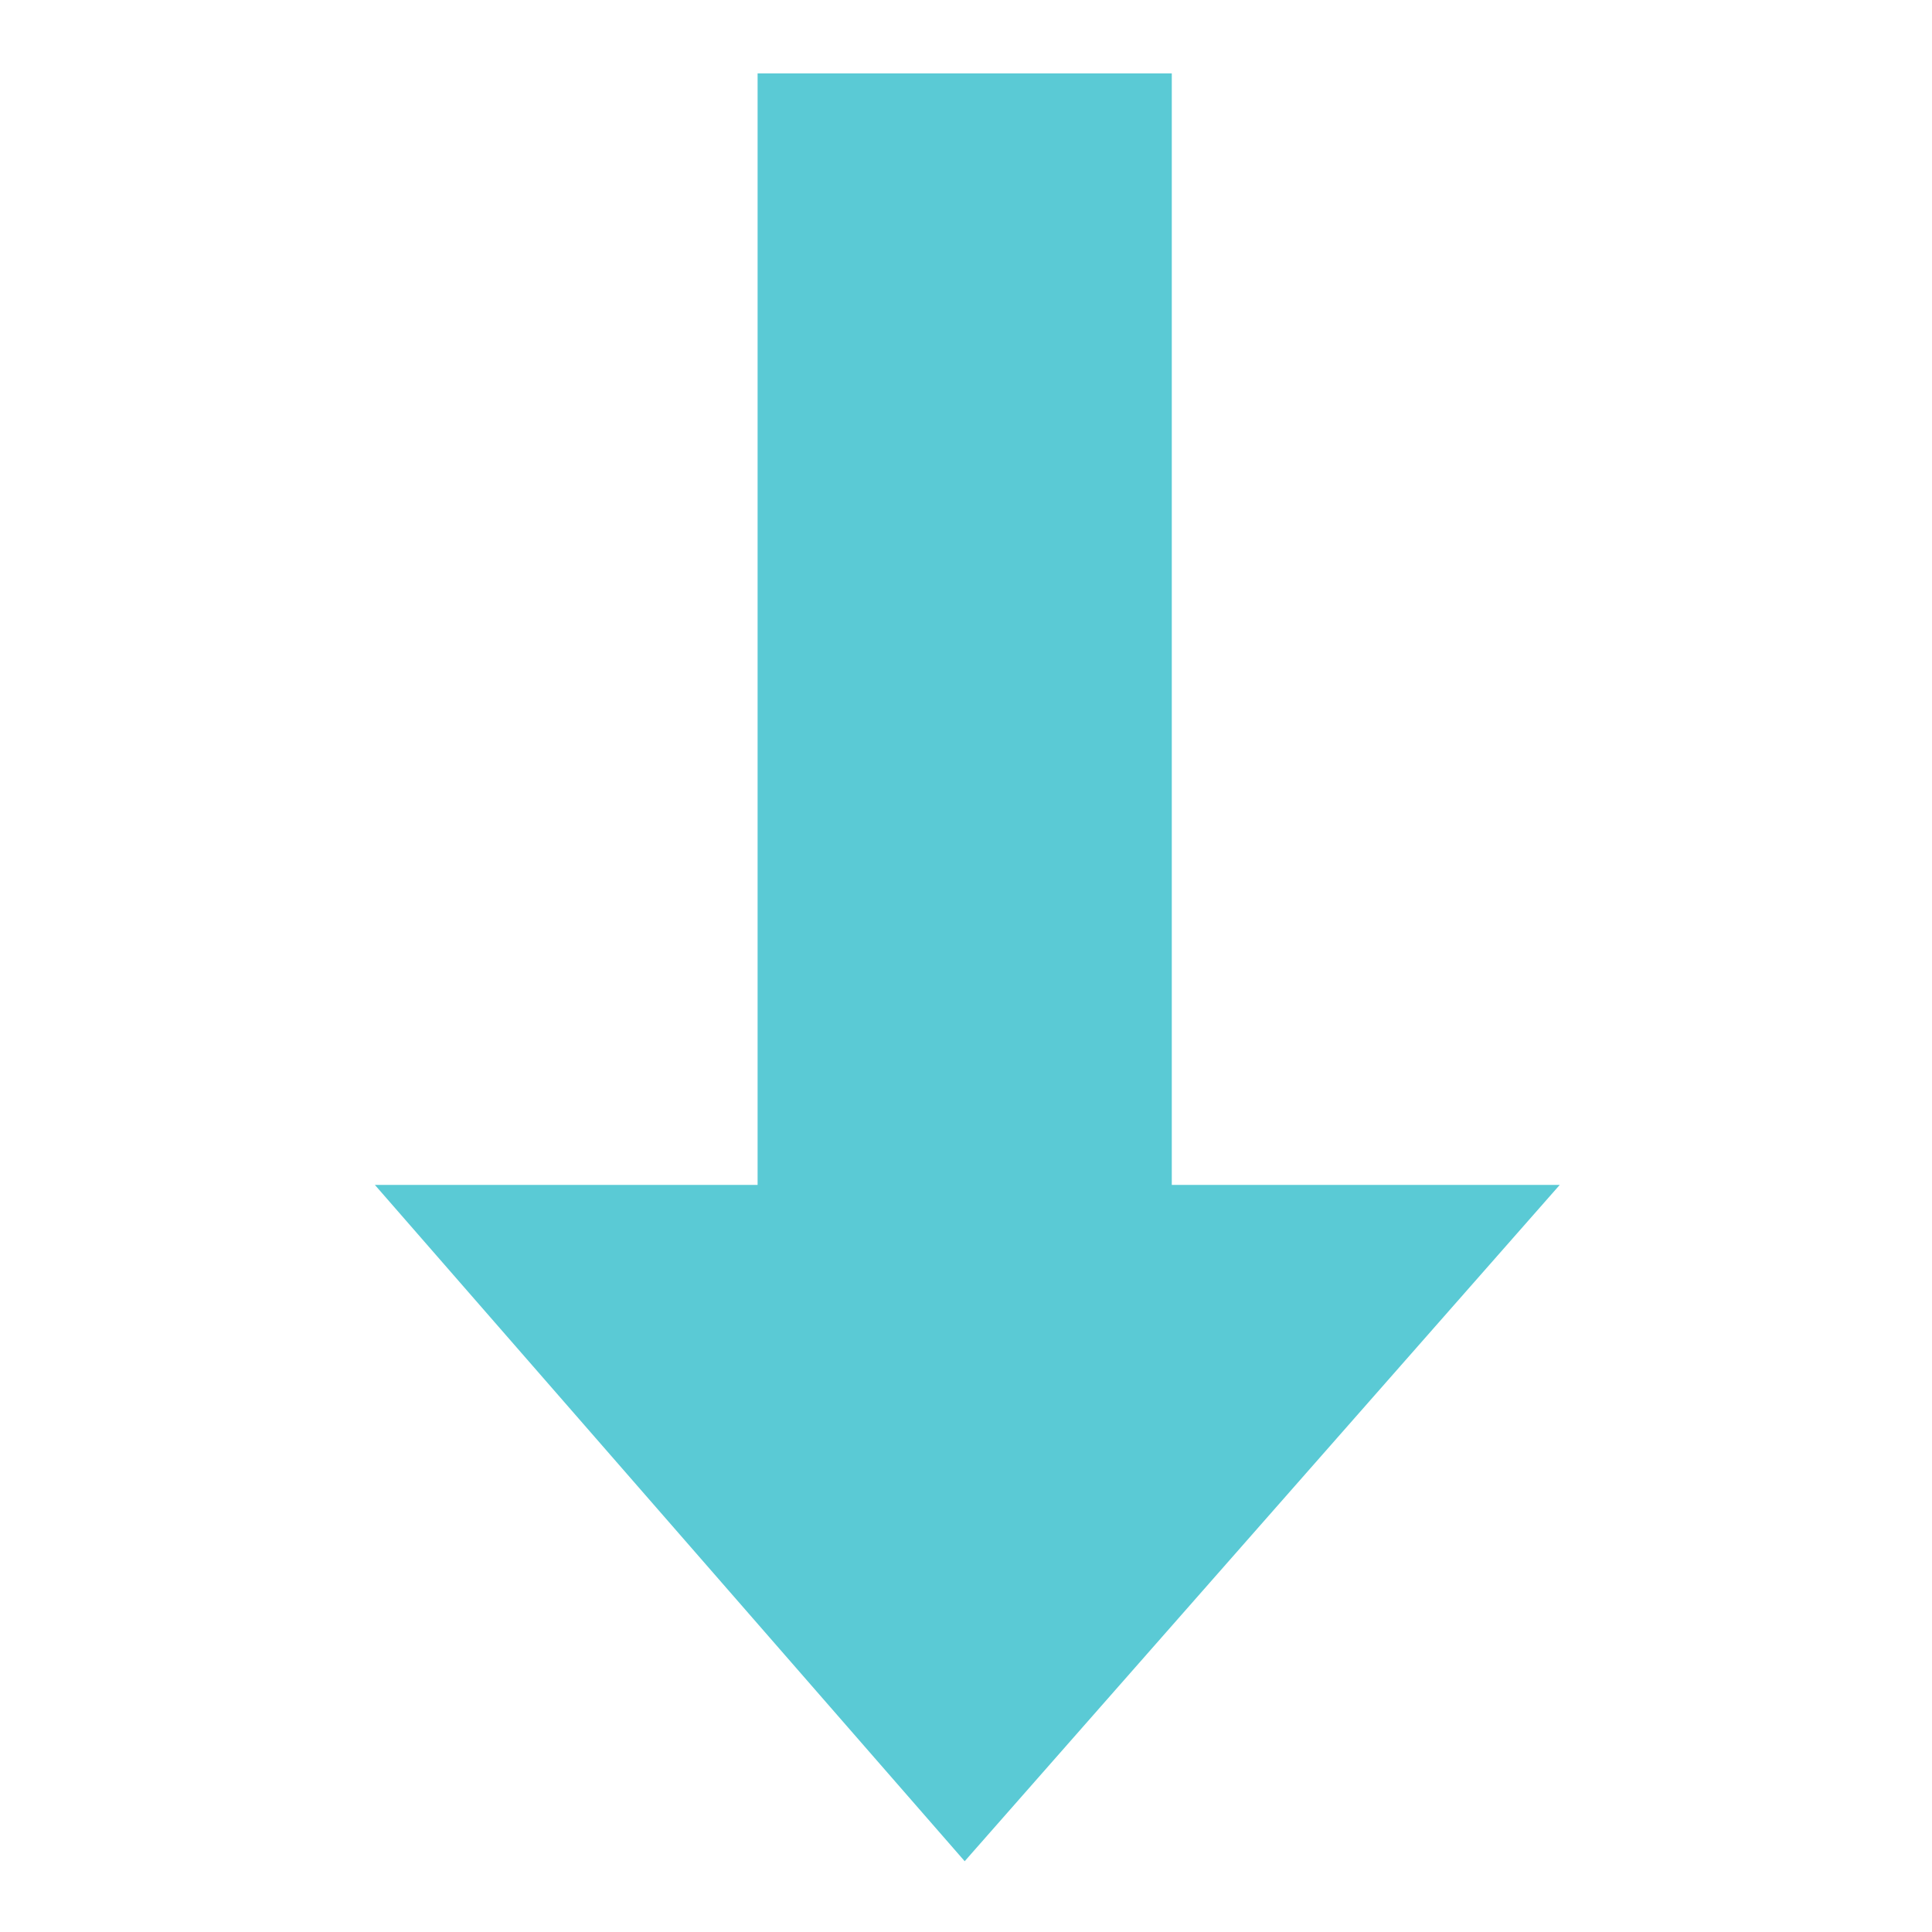<?xml version="1.0" encoding="utf-8"?>
<!-- Generator: Adobe Illustrator 19.0.0, SVG Export Plug-In . SVG Version: 6.00 Build 0)  -->
<svg version="1.1" id="图层_1" xmlns="http://www.w3.org/2000/svg" xmlns:xlink="http://www.w3.org/1999/xlink" x="0px" y="0px"
	 viewBox="-311.9 384 73.7 73.7" style="enable-background:new -311.9 384 73.7 73.7;" xml:space="preserve">
<style type="text/css">
	.st0{display:none;}
	.st1{display:inline;}
	.st2{fill:#272728;}
	.st3{fill:none;stroke:#272728;stroke-width:2;stroke-linecap:round;stroke-linejoin:round;stroke-miterlimit:10;}
	.st4{fill:#F1BE1C;}
	.st5{display:inline;fill:#F1BE1C;}
	.st6{fill:#FFFFFF;}
	.st7{fill:#282828;}
	.st8{display:inline;fill:#FB5B46;}
	.st9{display:inline;fill:#282828;}
	.st10{fill:#5ACAD5;}
</style>
<g id="XMLID_137_" class="st0">
	<g id="XMLID_149_" class="st1">
		<g id="XMLID_366_">
			<path id="XMLID_6_" class="st2" d="M-281,442.3h-10.4c-1.5,0-2.8-1.3-2.8-2.8v-11.2c0-0.6,0.4-1,1-1s1,0.4,1,1v11.1
				c0,0.4,0.4,0.8,0.8,0.8h10.4c0.6,0,1,0.4,1,1C-280,441.8-280.5,442.3-281,442.3z"/>
		</g>
		<g id="XMLID_150_">
			<path id="XMLID_5_" class="st2" d="M-293.2,417.3c-0.6,0-1-0.4-1-1v-10.4c0-1.5,1.3-2.8,2.8-2.8h10.3c0.6,0,1,0.4,1,1s-0.4,1-1,1
				h-10.3c-0.4,0-0.8,0.4-0.8,0.8v10.4C-292.2,416.9-292.6,417.3-293.2,417.3z"/>
		</g>
	</g>
	<g id="XMLID_143_" class="st1">
		<g id="XMLID_145_">
			<path id="XMLID_4_" class="st2" d="M-257.8,442.3h-10.4c-0.6,0-1-0.4-1-1c0-0.6,0.4-1,1-1h10.4c0.4,0,0.8-0.4,0.8-0.8v-11.2
				c0-0.6,0.4-1,1-1c0.6,0,1,0.4,1,1v11.1C-255.1,441-256.3,442.3-257.8,442.3z"/>
		</g>
		<g id="XMLID_144_">
			<path id="XMLID_3_" class="st2" d="M-256.1,417.3c-0.6,0-1-0.4-1-1v-10.4c0-0.4-0.4-0.8-0.8-0.8h-10.3c-0.6,0-1-0.4-1-1
				s0.4-1,1-1h10.3c1.5,0,2.8,1.3,2.8,2.8v10.4C-255.1,416.9-255.5,417.3-256.1,417.3z"/>
		</g>
	</g>
	<g id="XMLID_141_" class="st1">
		<path id="XMLID_2_" class="st2" d="M-254,422.9h-40c-0.6,0-1-0.4-1-1s0.4-1,1-1h40c0.6,0,1,0.4,1,1S-253.4,422.9-254,422.9z"/>
	</g>
</g>
<g id="XMLID_385_" class="st0">
	<g id="XMLID_407_" class="st1">
		<path id="XMLID_16_" class="st2" d="M-288.3,440l2.6-4.3c-5.7-2.9-9.1-7.9-9.1-13.3c0-8.8,9.1-15.9,20.3-15.9
			c11.2,0,20.3,7.1,20.3,15.9c0,8.8-9.1,15.9-20.3,15.9c-0.7,0-1.5,0-2.4-0.1L-288.3,440z M-274.5,408.5c-10.1,0-18.3,6.2-18.3,13.9
			c0,4.9,3.4,9.4,9,11.9l1,0.5l-1.5,2.5l7.3-1.1h0.1c0.9,0.1,1.7,0.1,2.4,0.1c10.1,0,18.3-6.2,18.3-13.9
			C-256.1,414.7-264.3,408.5-274.5,408.5z"/>
	</g>
	<g id="XMLID_395_" class="st1">
		<path id="XMLID_13_" class="st2" d="M-286,425.1c-1.6,0-2.8-1.3-2.8-2.8s1.3-2.8,2.8-2.8s2.8,1.3,2.8,2.8S-284.4,425.1-286,425.1z
			 M-286,421.5c-0.4,0-0.8,0.4-0.8,0.8c0,0.4,0.4,0.8,0.8,0.8s0.8-0.4,0.8-0.8C-285.2,421.9-285.5,421.5-286,421.5z"/>
	</g>
	<g id="XMLID_394_" class="st1">
		<path id="XMLID_10_" class="st2" d="M-274,425.1c-1.6,0-2.8-1.3-2.8-2.8s1.3-2.8,2.8-2.8c1.6,0,2.8,1.3,2.8,2.8
			S-272.4,425.1-274,425.1z M-274,421.5c-0.4,0-0.8,0.4-0.8,0.8c0,0.4,0.4,0.8,0.8,0.8c0.4,0,0.8-0.4,0.8-0.8
			C-273.2,421.9-273.5,421.5-274,421.5z"/>
	</g>
	<g id="XMLID_386_" class="st1">
		<path id="XMLID_7_" class="st2" d="M-262,425.1c-1.6,0-2.8-1.3-2.8-2.8s1.3-2.8,2.8-2.8s2.8,1.3,2.8,2.8S-260.4,425.1-262,425.1z
			 M-262,421.5c-0.4,0-0.8,0.4-0.8,0.8c0,0.4,0.4,0.8,0.8,0.8s0.8-0.4,0.8-0.8C-261.2,421.9-261.5,421.5-262,421.5z"/>
	</g>
</g>
<g id="XMLID_455_" class="st0">
	<g id="XMLID_458_" class="st1">
		<path id="XMLID_49_" class="st2" d="M-256.5,424.1c-0.3,0-0.5-0.1-0.7-0.3l-16.4-16.6l-16.5,16.6c-0.4,0.4-1,0.4-1.4,0
			c-0.4-0.4-0.4-1,0-1.4l17.2-17.3c0.2-0.2,0.5-0.2,0.7-0.2l0,0c0.3,0,0.5,0,0.7,0.2l17.1,17.2c0.4,0.4,0.4,1,0,1.4
			C-256,424-256.3,424.1-256.5,424.1z"/>
	</g>
	<g id="XMLID_457_" class="st1">
		<path id="XMLID_48_" class="st2" d="M-264,437.7h-19.3c-1.7,0-3-1.3-3-3v-12.6c0-0.6,0.4-1,1-1c0.6,0,1,0.4,1,1v12.7
			c0,0.6,0.4,1,1,1h19.3c0.6,0,1-0.4,1-1v-12.7c0-0.6,0.4-1,1-1s1,0.4,1,1v12.7C-261,436.4-262.3,437.7-264,437.7z"/>
	</g>
	<g id="XMLID_456_" class="st1">
		<path id="XMLID_45_" class="st2" d="M-271,437h-5.4c-0.4,0-0.8-0.3-0.8-0.8v-6.5c0-0.4,0.3-0.8,0.8-0.8h5.4c0.4,0,0.8,0.3,0.8,0.8
			v6.5C-270.2,436.6-270.6,437-271,437z M-275.6,435.5h3.9v-5h-3.9V435.5z"/>
	</g>
</g>
<g id="XMLID_554_" class="st0">
	<g id="XMLID_467_" class="st1">
		<g id="XMLID_468_">
			<path id="XMLID_57_" class="st2" d="M-270.2,437.3c-5.2,0-9.3-4.2-9.3-9.3s4.2-9.3,9.3-9.3s9.3,4.2,9.3,9.3
				S-265,437.3-270.2,437.3z M-270.2,420.6c-4,0-7.3,3.3-7.3,7.3s3.3,7.3,7.3,7.3s7.3-3.3,7.3-7.3S-266.1,420.6-270.2,420.6z"/>
		</g>
	</g>
	<g id="XMLID_465_" class="st1">
		<g id="XMLID_466_">
			<path id="XMLID_52_" class="st2" d="M-278,439.2h-9.1c-1.8,0-3.3-1.5-3.3-3.3v-21.5c0-0.6,0.4-1,1-1h29.8c0.6,0,1,0.4,1,1v6.7
				c0,0.6-0.4,1-1,1s-1-0.4-1-1v-5.7h-27.8v20.5c0,0.7,0.6,1.3,1.3,1.3h9.1c0.6,0,1,0.4,1,1C-277,438.8-277.5,439.2-278,439.2z"/>
		</g>
	</g>
	<g id="XMLID_462_" class="st1">
		<g id="XMLID_463_">
			<path id="XMLID_53_" class="st2" d="M-259.5,415.5h-29.9c-0.4,0-0.8-0.2-0.9-0.6c-0.2-0.4-0.1-0.8,0.2-1.1l6.4-7.1
				c0.1-0.2,0.4-0.3,0.7-0.3h17.1c0.3,0,0.6,0.1,0.7,0.3l6.4,7.1c0.3,0.3,0.3,0.7,0.2,1.1C-258.8,415.2-259.1,415.5-259.5,415.5z
				 M-287.1,413.5h25.4l-4.6-5.1h-16.3L-287.1,413.5z"/>
		</g>
	</g>
	<g id="XMLID_459_" class="st1">
		<g id="XMLID_460_">
			<path id="XMLID_51_" class="st2" d="M-286,423.3c-0.1,0-0.3,0-0.4-0.1c-0.4-0.2-0.6-0.5-0.6-0.9v-7.4c0-0.6,0.4-1,1-1s1,0.4,1,1
				v5.2l1.4-1.2c0.4-0.3,0.9-0.3,1.3,0l1.3,1.2v-5.2c0-0.6,0.4-1,1-1c0.6,0,1,0.4,1,1v7.3c0,0.4-0.2,0.7-0.6,0.9
				c-0.4,0.2-0.8,0.1-1.1-0.1l-2.3-2l-2.4,2C-285.5,423.2-285.8,423.3-286,423.3z"/>
		</g>
	</g>
	<g id="XMLID_521_" class="st1">
		<g id="XMLID_524_">
			<path id="XMLID_185_" class="st3" d="M-260.3,438.9"/>
		</g>
		<g id="XMLID_523_">
			<path id="XMLID_50_" class="st2" d="M-260.3,439.1c-0.2,0-0.5-0.1-0.7-0.3l-3.8-3.5c-0.4-0.4-0.4-1-0.1-1.4
				c0.4-0.4,1-0.4,1.4-0.1l3.8,3.5c0.4,0.4,0.4,1,0.1,1.4C-259.8,439-260,439.1-260.3,439.1z"/>
		</g>
		<g id="XMLID_522_">
			<path id="XMLID_181_" class="st3" d="M-264.9,434.6"/>
		</g>
	</g>
</g>
<g id="XMLID_555_" class="st0">
	<g id="XMLID_518_" class="st1">
		<path id="XMLID_65_" class="st2" d="M-263,422.9h-21c-0.6,0-1-0.4-1-1s0.4-1,1-1h21c0.6,0,1,0.4,1,1S-262.4,422.9-263,422.9z"/>
	</g>
	<g id="XMLID_517_" class="st1">
		<path id="XMLID_64_" class="st2" d="M-263,428.9h-21c-0.6,0-1-0.4-1-1s0.4-1,1-1h21c0.6,0,1,0.4,1,1S-262.4,428.9-263,428.9z"/>
	</g>
	<g id="XMLID_516_" class="st1">
		<path id="XMLID_63_" class="st2" d="M-263,434.9h-21c-0.6,0-1-0.4-1-1s0.4-1,1-1h21c0.6,0,1,0.4,1,1S-262.4,434.9-263,434.9z"/>
	</g>
	<g id="XMLID_515_" class="st1">
		<path id="XMLID_62_" class="st2" d="M-259.2,415.5c-0.2,0-0.5-0.1-0.6-0.3l-3.4-5.3c-0.2-0.3-0.1-0.8,0.2-1c0.4-0.2,0.8-0.1,1,0.2
			l3.3,5.3c0.2,0.3,0.1,0.8-0.2,1C-259,415.5-259.1,415.5-259.2,415.5z"/>
	</g>
	<g id="XMLID_500_" class="st1">
		<path id="XMLID_56_" class="st2" d="M-260.1,439.9h-27.1c-1.6,0-2.8-1.3-2.8-3v-27c0-1.7,1.2-3,2.8-3h22.2c0.6,0,1,0.4,1,1v9h6
			c0.6,0,1,0.4,1,1v19C-257,438.6-258.4,439.9-260.1,439.9z M-287.2,408.9c-0.7,0-0.8,0.7-0.8,1v27c0,0.3,0.1,1,0.8,1h27.2
			c0.6,0,1.1-0.4,1.1-1v-18h-6c-0.6,0-1-0.4-1-1v-9H-287.2z"/>
	</g>
</g>
<g id="XMLID_501_" class="st0">
	<g id="XMLID_503_" class="st1">
		<g id="XMLID_513_">
			<path id="XMLID_71_" class="st2" d="M-270.6,425.5c-5,0-9.1-4.1-9.1-9.2c0-5.1,4.1-9.2,9.1-9.2s9.1,4.1,9.1,9.2
				C-261.5,421.4-265.6,425.5-270.6,425.5z M-270.6,409.1c-3.9,0-7.1,3.2-7.1,7.2s3.2,7.2,7.1,7.2s7.1-3.2,7.1-7.2
				S-266.7,409.1-270.6,409.1z"/>
		</g>
		<g id="XMLID_512_">
			<path id="XMLID_69_" class="st2" d="M-283,438.5c-0.6,0-1-0.4-1-1c0-7.7,6.2-14.1,13.9-14.1c0.6,0,1,0.4,1,1s-0.4,1-1,1
				c-6.5,0.1-11.9,5.5-11.9,12.1C-282,438.1-282.4,438.5-283,438.5z"/>
		</g>
		<g id="XMLID_511_">
			<path id="XMLID_68_" class="st2" d="M-257.2,438.5c-0.6,0-1-0.4-1-1c0-4.2-2.3-8.1-5.9-10.2c-0.5-0.3-0.6-0.9-0.4-1.4
				c0.3-0.5,0.9-0.6,1.4-0.4c4.2,2.5,6.9,7.1,6.9,12C-256.2,438.1-256.7,438.5-257.2,438.5z"/>
		</g>
		<g id="XMLID_505_">
			<g id="XMLID_507_">
				<path id="XMLID_67_" class="st2" d="M-279.5,425.3c-0.1,0-0.1,0-0.2,0c-4.3-0.8-7.4-4.6-7.4-9c0-5.1,4.1-9.2,9.1-9.2
					c0.6,0,1,0.4,1,1s-0.4,1-1,1c-3.9,0-7.1,3.2-7.1,7.2c0,3.5,2.4,6.4,5.8,7.1c0.5,0.1,0.9,0.6,0.8,1.2
					C-278.6,425-279,425.3-279.5,425.3z"/>
			</g>
			<g id="XMLID_506_">
				<path id="XMLID_66_" class="st2" d="M-290.4,438.5c-0.6,0-1-0.4-1-1c0-6.9,5.1-13.1,11.6-14.2c0.5-0.1,1.1,0.3,1.1,0.8
					c0.1,0.5-0.3,1.1-0.8,1.1c-5.6,0.9-9.9,6.3-9.9,12.2C-289.4,438.1-289.9,438.5-290.4,438.5z"/>
			</g>
		</g>
	</g>
	<g id="XMLID_502_" class="st1">
		<path id="XMLID_148_" class="st3" d="M-279.5,424.8"/>
	</g>
</g>
<g id="XMLID_99_" class="st0">
	<g id="XMLID_960_" class="st1">
		<polygon id="XMLID_1015_" class="st4" points="-274.6,407.9 -259.6,422.9 -257.5,422.9 -274.6,405.6 -291.8,422.9 -289.5,422.9 		
			"/>
		<polygon id="XMLID_1016_" class="st4" points="-261,423.1 -274.6,409.5 -288.1,423.1 		"/>
	</g>
	<path id="XMLID_98_" class="st5" d="M-286,421.9v12.8c0,1.1,0.6,2.2,1.7,2.2h7.3v-7h5v7h7c1.1,0,2-1.1,2-2.2v-12.8H-286z"/>
</g>
<g id="XMLID_100_" class="st0">
	<g id="XMLID_982_" class="st1">
		<path id="XMLID_983_" class="st4" d="M-278,437.2h-9.1c-1.3,0-2.3-1-2.3-2.3v-20.5h29.8v20.8c0,1.1-0.9,2-2,2H-278z"/>
	</g>
	<g id="XMLID_979_" class="st1">
		<path id="XMLID_980_" class="st4" d="M-259.5,413.5h-29.9l6.4-7.1h17.1L-259.5,413.5z"/>
	</g>
	<g id="XMLID_977_" class="st1">
		<polyline id="XMLID_978_" class="st6" points="-280,413.9 -280,421.2 -283,418.7 -286,421.3 -286,413.9 		"/>
	</g>
	<g id="XMLID_988_" class="st1">
		<path id="XMLID_989_" class="st6" d="M-270.2,435.3c-4.6,0-8.3-3.7-8.3-8.3s3.7-8.3,8.3-8.3s8.3,3.7,8.3,8.3
			S-265.6,435.3-270.2,435.3z"/>
	</g>
	<g id="XMLID_984_" class="st1">
		<g id="XMLID_987_">
			<path id="XMLID_381_" class="st6" d="M-260.5,437"/>
		</g>
		<g id="XMLID_986_">
			<path id="XMLID_374_" class="st6" d="M-260.6,437.2c-0.2,0-0.5-0.1-0.7-0.3l-3.7-3.5c-0.4-0.4-0.4-1-0.1-1.4
				c0.4-0.4,1-0.4,1.4-0.1l3.8,3.5c0.4,0.4,0.4,1,0.1,1.4C-260,437.1-260.3,437.2-260.6,437.2z"/>
		</g>
		<g id="XMLID_985_">
			<path id="XMLID_377_" class="st6" d="M-265.1,432.7"/>
		</g>
	</g>
</g>
<g id="XMLID_101_" class="st0">
	<path id="XMLID_954_" class="st5" d="M-265,417.9v-10h-22.2c-1.1,0-1.8,0.9-1.8,2v27c0,1.1,0.7,2,1.8,2h27.2c1.1,0,2.1-0.9,2.1-2
		v-19H-265z"/>
	<g id="XMLID_958_" class="st1">
		<path id="XMLID_382_" class="st6" d="M-263.3,422.9h-21c-0.6,0-1-0.4-1-1s0.4-1,1-1h21c0.6,0,1,0.4,1,1S-262.7,422.9-263.3,422.9z
			"/>
	</g>
	<g id="XMLID_957_" class="st1">
		<path id="XMLID_379_" class="st6" d="M-263.3,428.9h-21c-0.6,0-1-0.4-1-1s0.4-1,1-1h21c0.6,0,1,0.4,1,1S-262.7,428.9-263.3,428.9z
			"/>
	</g>
	<g id="XMLID_956_" class="st1">
		<path id="XMLID_378_" class="st6" d="M-263.3,434.9h-21c-0.6,0-1-0.4-1-1s0.4-1,1-1h21c0.6,0,1,0.4,1,1S-262.7,434.9-263.3,434.9z
			"/>
	</g>
	<g id="XMLID_955_" class="st1">
		<path id="XMLID_383_" class="st4" d="M-259.2,415.5c-0.2,0-0.5-0.1-0.6-0.3l-3.4-5.3c-0.2-0.3-0.1-0.8,0.2-1
			c0.3-0.2,0.8-0.1,1,0.2l3.3,5.3c0.2,0.3,0.1,0.8-0.2,1C-259,415.5-259.1,415.5-259.2,415.5z"/>
	</g>
</g>
<g id="XMLID_482_" class="st0">
	<g id="XMLID_487_" class="st1">
		<path id="XMLID_488_" class="st7" d="M-274.9,437.7l-0.9-0.5l0.8-1.5c0.9-1.5,0.9-1.7,2.2-3.1c3.5-4,8.2-8.6,8.3-8.7l3.5-3.7
			c1.5-1.9,1.8-4.1,1.8-6.2c0-4.3-4.4-7.5-8.4-7.5s-7.1,3.1-7.2,7.2h-0.5h-0.5c-0.2-4.1-3.3-7.2-7.2-7.2c-4,0-8.4,3.2-8.4,7.5
			c0,2.1,0.2,4.2,1.8,6.2l3.5,3.7l0,0c0,0,0.8,0.8,2.1,2.1l-0.7,0.7c-1.2-1.3-2.1-2.1-2.1-2.1l-3.6-3.7c-1.8-2.2-2-4.6-2-6.9
			c0-4.9,5-8.5,9.4-8.5c3.6,0,6.6,2.2,7.8,5.5c1.1-3.3,4.1-5.5,7.8-5.5c4.4,0,9.4,3.7,9.4,8.5c0,2.3-0.2,4.6-2,6.9l-3.5,3.8
			c-0.1,0.1-4.8,4.7-8.3,8.6c-1.2,1.3-1.2,1.4-2.1,2.9L-274.9,437.7z"/>
	</g>
	<g id="XMLID_483_" class="st1">
		<g id="XMLID_484_">
			<path id="XMLID_485_" class="st7" d="M-283.9,430.1h4.6v-4.6h1v4.6h4.6v0.8h-4.7v5.1h-1v-5.1h-4.5V430.1z"/>
		</g>
	</g>
</g>
<g id="XMLID_489_" class="st0">
	<path id="XMLID_490_" class="st8" d="M-267.5,406c-4.3,0-7.6,3.4-7.7,7.6c0-0.4,0-0.7,0-1.1c0,0.4,0,0.7,0,1.1
		c-0.3-4.2-3.5-7.6-7.8-7.6c-4.4,0-8.9,3.6-8.9,8c0,2.1,0.2,4.4,1.9,6.5l3.5,3.7c0,0,4.7,4.5,8.3,8.5c1.5,1.7,1.2,1.2,3,4.2l0,0l0,0
		c1.7-3,1.5-2.5,3-4.2c3.5-4,8.3-8.5,8.3-8.5l3.5-3.7c1.7-2.1,1.9-4.4,1.9-6.5C-258.7,409.6-263.1,406-267.5,406z"/>
</g>
<g id="XMLID_425_" class="st0">
	<path id="XMLID_70_" class="st9" d="M-266.9,437.4c-0.2,0-0.4-0.1-0.5-0.2l-16.2-16.2c-0.1-0.1-0.2-0.3-0.2-0.5s0.1-0.4,0.2-0.5
		l16.2-16.1c0.3-0.3,0.8-0.3,1.1,0c0.3,0.3,0.3,0.8,0,1.1l-15.7,15.4l15.7,15.7c0.3,0.3,0.3,0.8,0,1.1
		C-266.5,437.3-266.7,437.4-266.9,437.4z"/>
</g>
<g id="XMLID_44_" class="st0">
	<path id="XMLID_74_" class="st8" d="M-267.5,406c-4.3,0-7.6,3.4-7.7,7.6c0-0.4,0-0.7,0-1.1c0,0.4,0,0.7,0,1.1
		c-0.3-4.2-3.5-7.6-7.8-7.6c-4.4,0-8.9,3.6-8.9,8c0,2.1,0.2,4.4,1.9,6.5l3.5,3.7c0,0,4.7,4.5,8.3,8.5c1.5,1.7,1.2,1.2,3,4.2l0,0l0,0
		c1.7-3,1.5-2.5,3-4.2c3.5-4,8.3-8.5,8.3-8.5l3.5-3.7c1.7-2.1,1.9-4.4,1.9-6.5C-258.7,409.6-263.1,406-267.5,406z"/>
</g>
<g id="XMLID_433_" class="st0">
	<g id="XMLID_435_" class="st1">
		<path id="XMLID_77_" class="st7" d="M-263.5,433.9c-0.1,0-0.3,0-0.4-0.1l-23.3-23.4c-0.2-0.2-0.2-0.5,0-0.7c0.2-0.2,0.5-0.2,0.7,0
			l23.3,23.3c0.2,0.2,0.2,0.5,0,0.7C-263.2,433.9-263.3,433.9-263.5,433.9z"/>
	</g>
	<g id="XMLID_434_" class="st1">
		<path id="XMLID_76_" class="st7" d="M-286.8,433.2c-0.1,0-0.3,0-0.4-0.1c-0.2-0.2-0.2-0.5,0-0.7l23.4-23.4c0.2-0.2,0.5-0.2,0.7,0
			s0.2,0.5,0,0.7l-23.4,23.4C-286.6,433.2-286.7,433.2-286.8,433.2z"/>
	</g>
</g>
<g id="XMLID_450_" class="st0">
	<g id="XMLID_452_" class="st1">
		<path id="XMLID_94_" class="st7" d="M-275.2,429.8c-7.8,0-14.9-6.3-14.9-8.7c0-2.1,6.7-8.5,14.9-8.5c8.2,0,14.9,6.9,14.9,8.5
			C-260.3,423.2-267.2,429.8-275.2,429.8z M-275.2,414.1c-7.5,0-13.3,5.9-13.5,7.1c0,1.2,5.7,7.2,13.5,7.2c7.3,0,13.2-5.9,13.5-7.2
			C-262.2,420-268,414.1-275.2,414.1z"/>
	</g>
	<g id="XMLID_451_" class="st1">
		<path id="XMLID_91_" class="st7" d="M-275,426.6c-3,0-5.5-2.5-5.5-5.5s2.5-5.5,5.5-5.5s5.5,2.5,5.5,5.5S-272,426.6-275,426.6z
			 M-275,417c-2.2,0-4.1,1.8-4.1,4.1c0,2.3,1.8,4.1,4.1,4.1c2.2,0,4.1-1.8,4.1-4.1C-270.9,418.8-272.8,417-275,417z"/>
	</g>
</g>
<g id="XMLID_454_" class="st0">
	<g id="XMLID_428_" class="st1">
		<g id="XMLID_429_">
			<path class="st7" d="M-267.6,429.6c-5.1,5.3-13.6,5.5-18.9,0.4c-5.3-5.1-5.5-13.6-0.3-19c5.2-5.4,13.6-5.5,18.9-0.4
				C-262.6,415.7-262.5,424.3-267.6,429.6z M-285.4,412.4c-4.4,4.5-4.2,11.8,0.3,16.1s11.7,4.2,16.1-0.3c4.4-4.5,4.2-11.7-0.3-16.1
				S-281,407.9-285.4,412.4z"/>
		</g>
	</g>
	<g id="XMLID_423_" class="st1">
		<path id="XMLID_97_" class="st7" d="M-260.1,435.8c-0.2,0-0.4-0.1-0.6-0.2l-7.4-6.1c-0.4-0.4-0.5-1-0.1-1.4c0.3-0.4,1-0.5,1.4-0.1
			l7.4,6.1c0.4,0.4,0.5,1,0.1,1.4C-259.5,435.6-259.8,435.8-260.1,435.8z"/>
	</g>
</g>
<g id="XMLID_421_" class="st0">
	<path id="XMLID_115_" class="st9" d="M-281.2,434.6c-0.2,0-0.3-0.1-0.4-0.2c-0.2-0.2-0.2-0.6,0-0.9l13.1-13.1l-13.1-12.8
		c-0.3-0.3-0.3-0.7,0-0.9c0.2-0.2,0.6-0.2,0.9,0l13.5,13.3c0.1,0.1,0.2,0.3,0.2,0.4c0,0.2-0.1,0.3-0.2,0.4l-13.6,13.6
		C-280.9,434.6-281,434.6-281.2,434.6z"/>
</g>
<g id="XMLID_418_" class="st0">
	<path id="XMLID_129_" class="st9" d="M-274.7,426.9c-0.1,0-0.3-0.3-0.4-0.4l-11.2-11.3c-0.2-0.2-0.2-0.6,0-0.8
		c0.2-0.2,0.5-0.2,0.7,0l10.8,10.8l10.8-10.8c0.2-0.2,0.5-0.2,0.7,0c0.2,0.2,0.2,0.5,0,0.7l-11,11.4
		C-274.5,426.6-274.6,426.9-274.7,426.9L-274.7,426.9z"/>
</g>
<polygon class="st10" points="-297.6,429.2 -275.1,455 -252.4,429.2 -267.2,429.2 -267.2,386.8 -283,386.8 -283,429.2 "/>
</svg>
